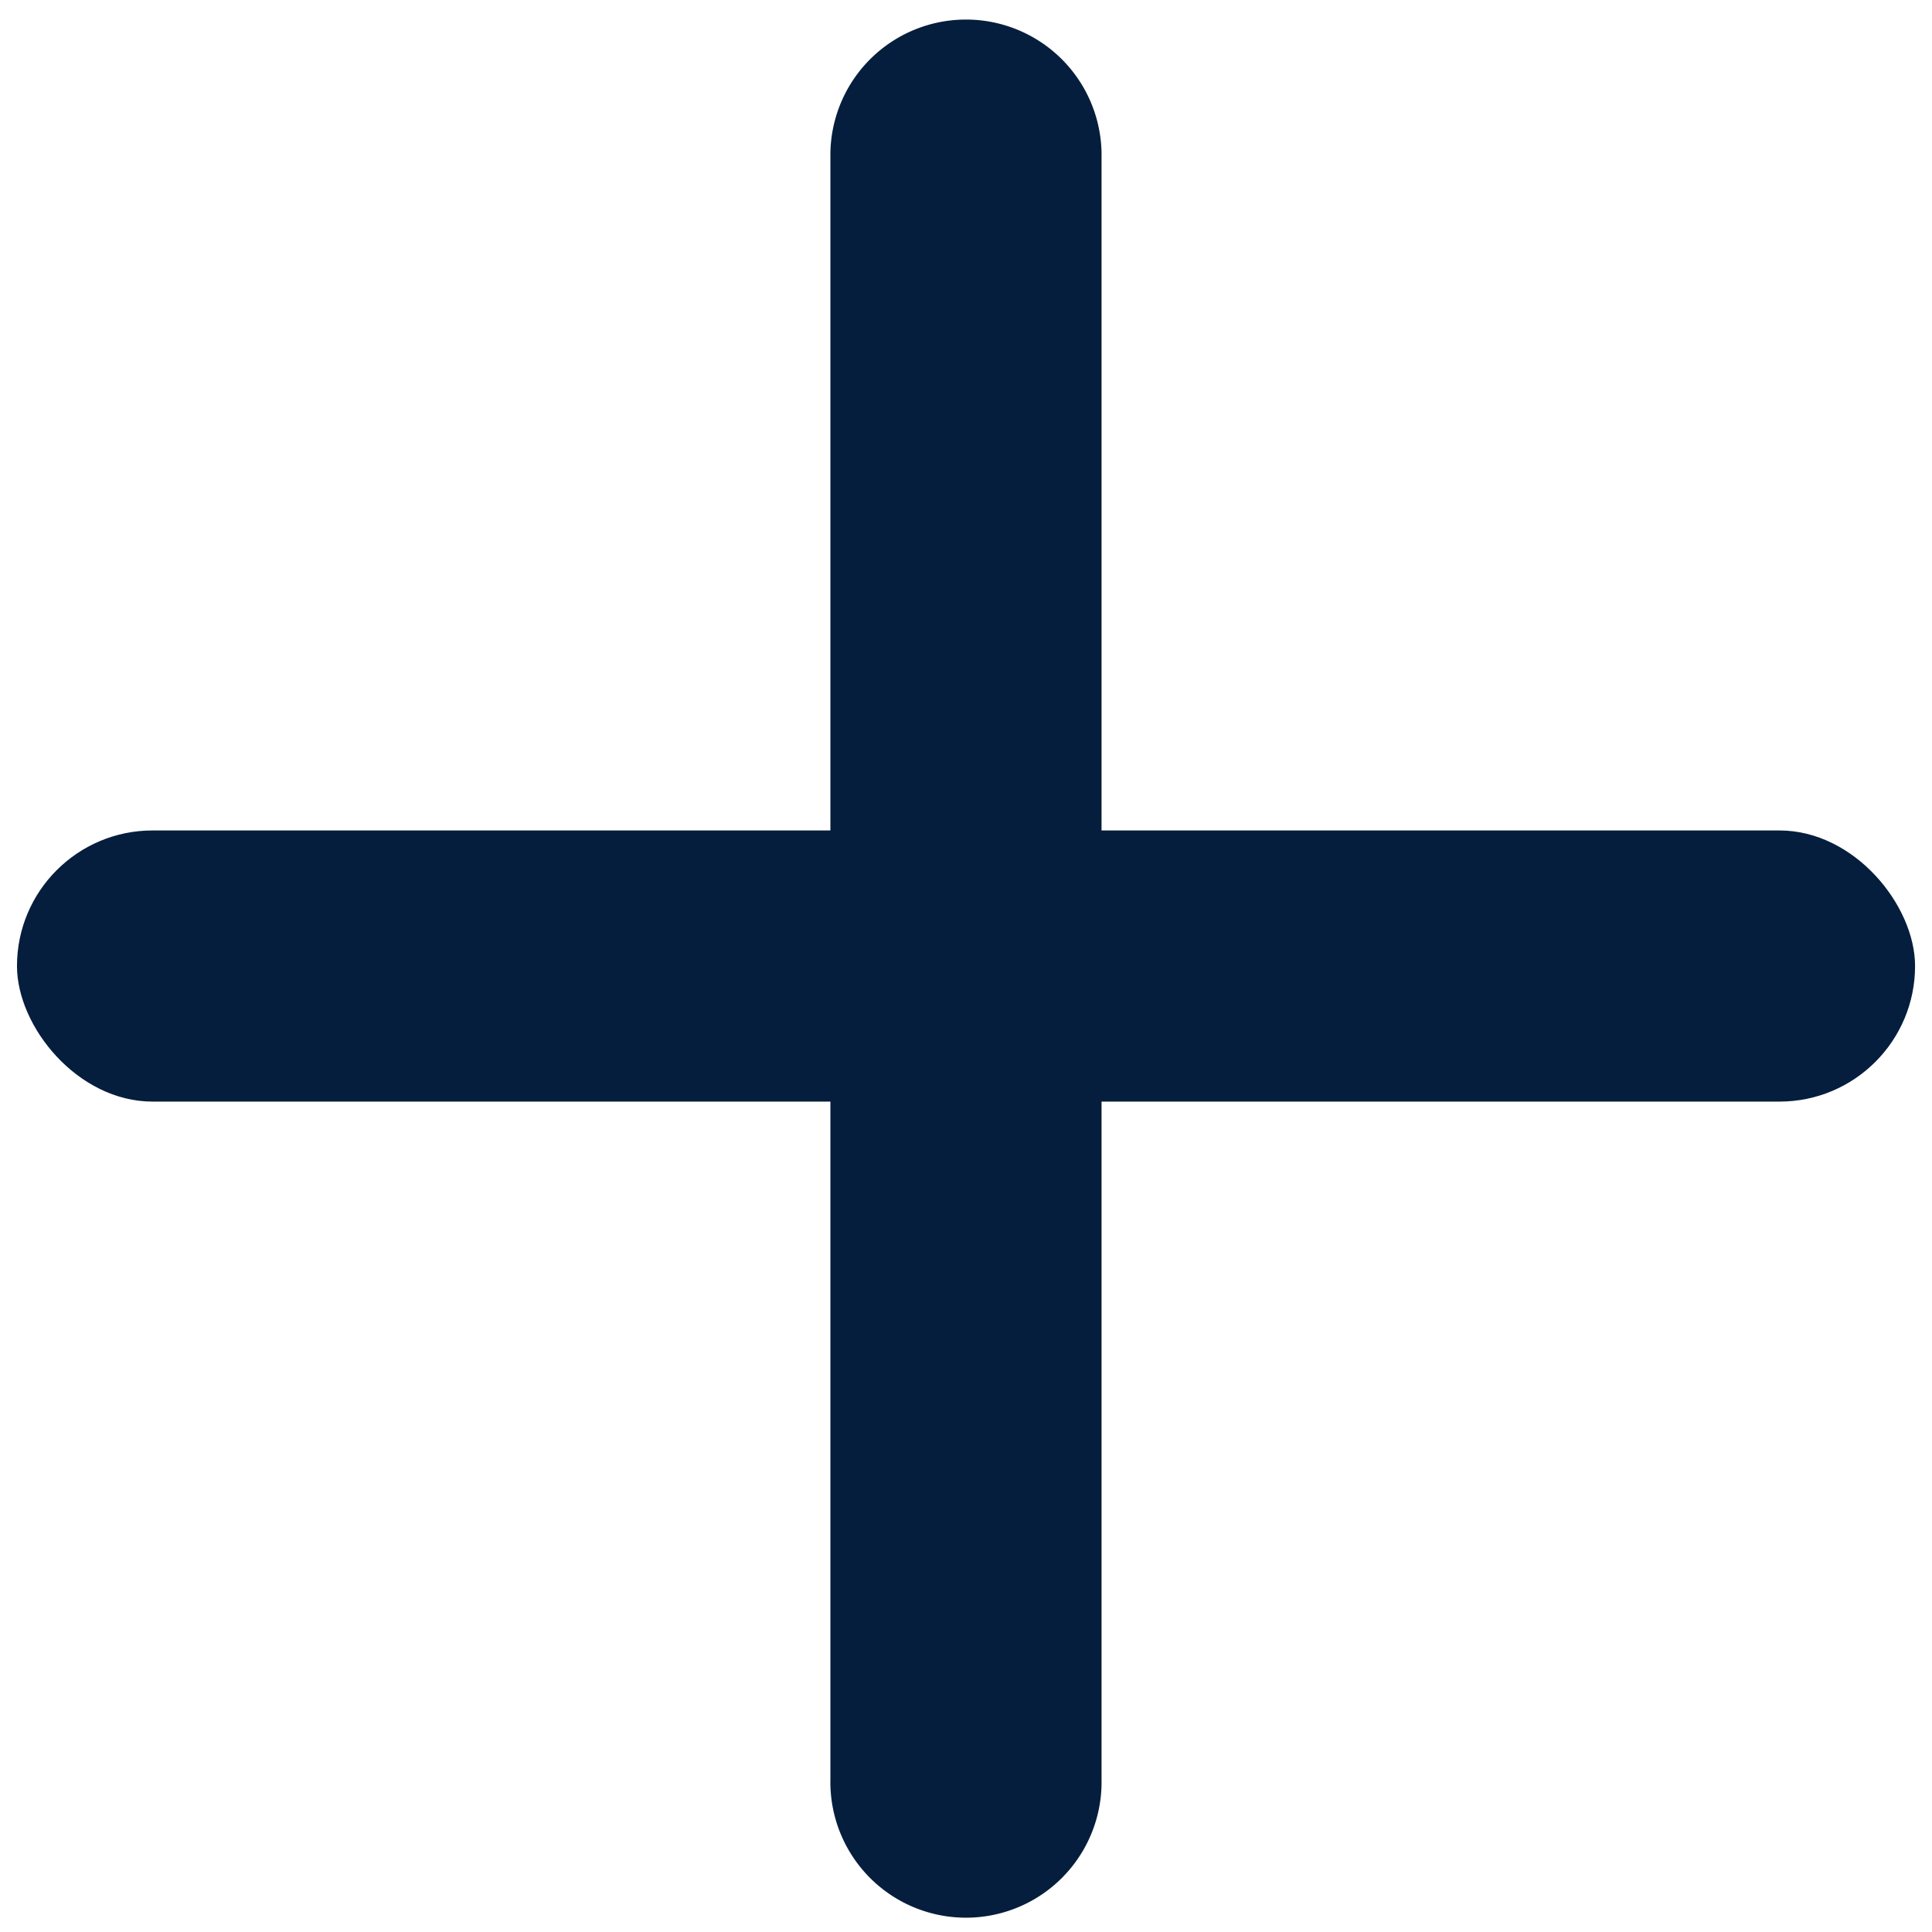 <svg xmlns="http://www.w3.org/2000/svg" width="38" height="38" viewBox="0 0 38 38">
    <g fill="#051E3D" fill-rule="evenodd" transform="translate(.333 .333)">
        <rect width="37.333" height="5.333" y="16" rx="2.667" transform="rotate(-180 18.667 18.667)"/>
        <path d="M16 34.667v-32a2.667 2.667 0 0 1 5.333 0v32a2.667 2.667 0 1 1-5.333 0z"/>
    </g>
</svg>
